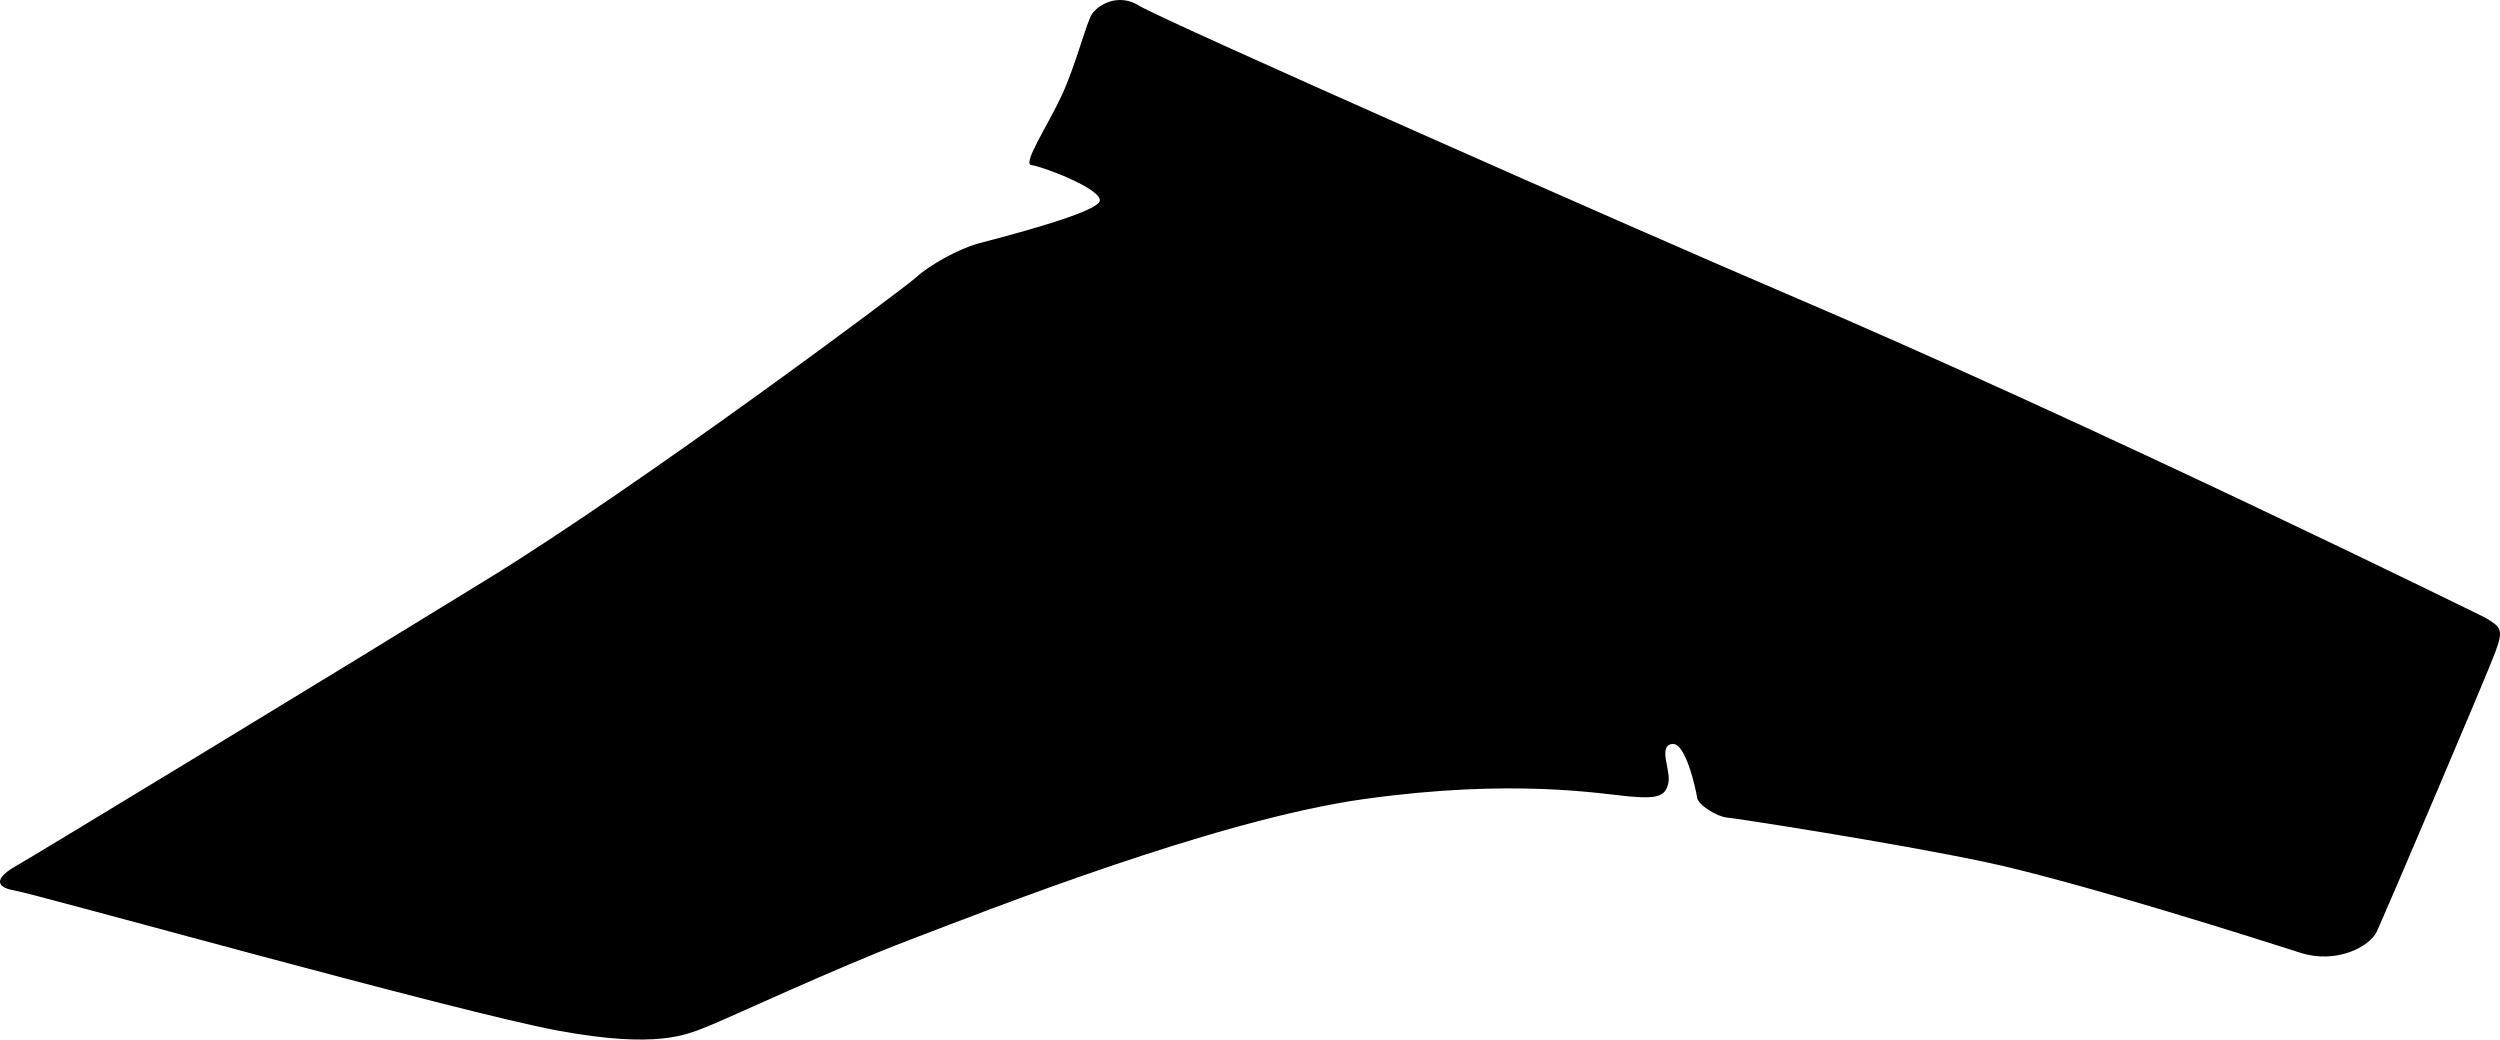 <?xml version="1.0" encoding="utf-8"?>
<!-- Generator: Adobe Illustrator 16.0.0, SVG Export Plug-In . SVG Version: 6.00 Build 0)  -->
<!DOCTYPE svg PUBLIC "-//W3C//DTD SVG 1.1//EN" "http://www.w3.org/Graphics/SVG/1.1/DTD/svg11.dtd">
<svg version="1.1" id="Layer_1" xmlns="http://www.w3.org/2000/svg" xmlns:xlink="http://www.w3.org/1999/xlink" x="0px" y="0px"
	 width="1720.445px" height="715.391px" viewBox="0 0 1720.445 715.391" enable-background="new 0 0 1720.445 715.391"
	 xml:space="preserve">
<path d="M1710.177,425.008c0,0-266.275-131.381-483.321-223.903C1131.349,160.396,799.001,13.436,784.26,4.099
	c-14.74-9.336-28.331-0.581-32.44,5.042c-4.105,5.623-11.177,34.962-21.128,56.443c-9.952,21.48-27.51,47.465-20.769,48.079
	c6.736,0.614,47.322,15.901,46.96,24.266c-0.36,8.363-69.103,25.688-83.444,29.58c-14.348,3.892-34.173,15.278-42.896,23.28
	c-8.725,8.001-188.854,142.312-293.467,206.746c-104.608,64.432-314.08,191.676-326.3,198.559
	c-12.221,6.883-16.08,14.125-0.727,16.729c15.354,2.596,305.395,83.771,373.804,96.396c68.41,12.625,88.489,2.861,102.584-2.651
	c14.098-5.515,88.423-40.322,140.184-59.994c51.767-19.672,209.789-82.441,312.229-96.701
	c102.44-14.256,162.235-3.619,182.454-1.777c20.225,1.845,24.836-0.532,26.816-9.145c1.982-8.615-7.275-25.449,2.457-26.961
	c9.729-1.521,16.646,32.299,17.403,37.162c0.756,4.858,13.62,12.834,20.359,13.438c6.74,0.617,113.972,17.174,177.518,30.562
	c63.543,13.381,192.9,54.735,217.373,62.561c24.474,7.826,47.545-4.061,52.521-14.807c4.979-10.74,75.607-176.209,81.45-192.066
	C1723.042,432.979,1721.171,431.608,1710.177,425.008z"/>
</svg>
